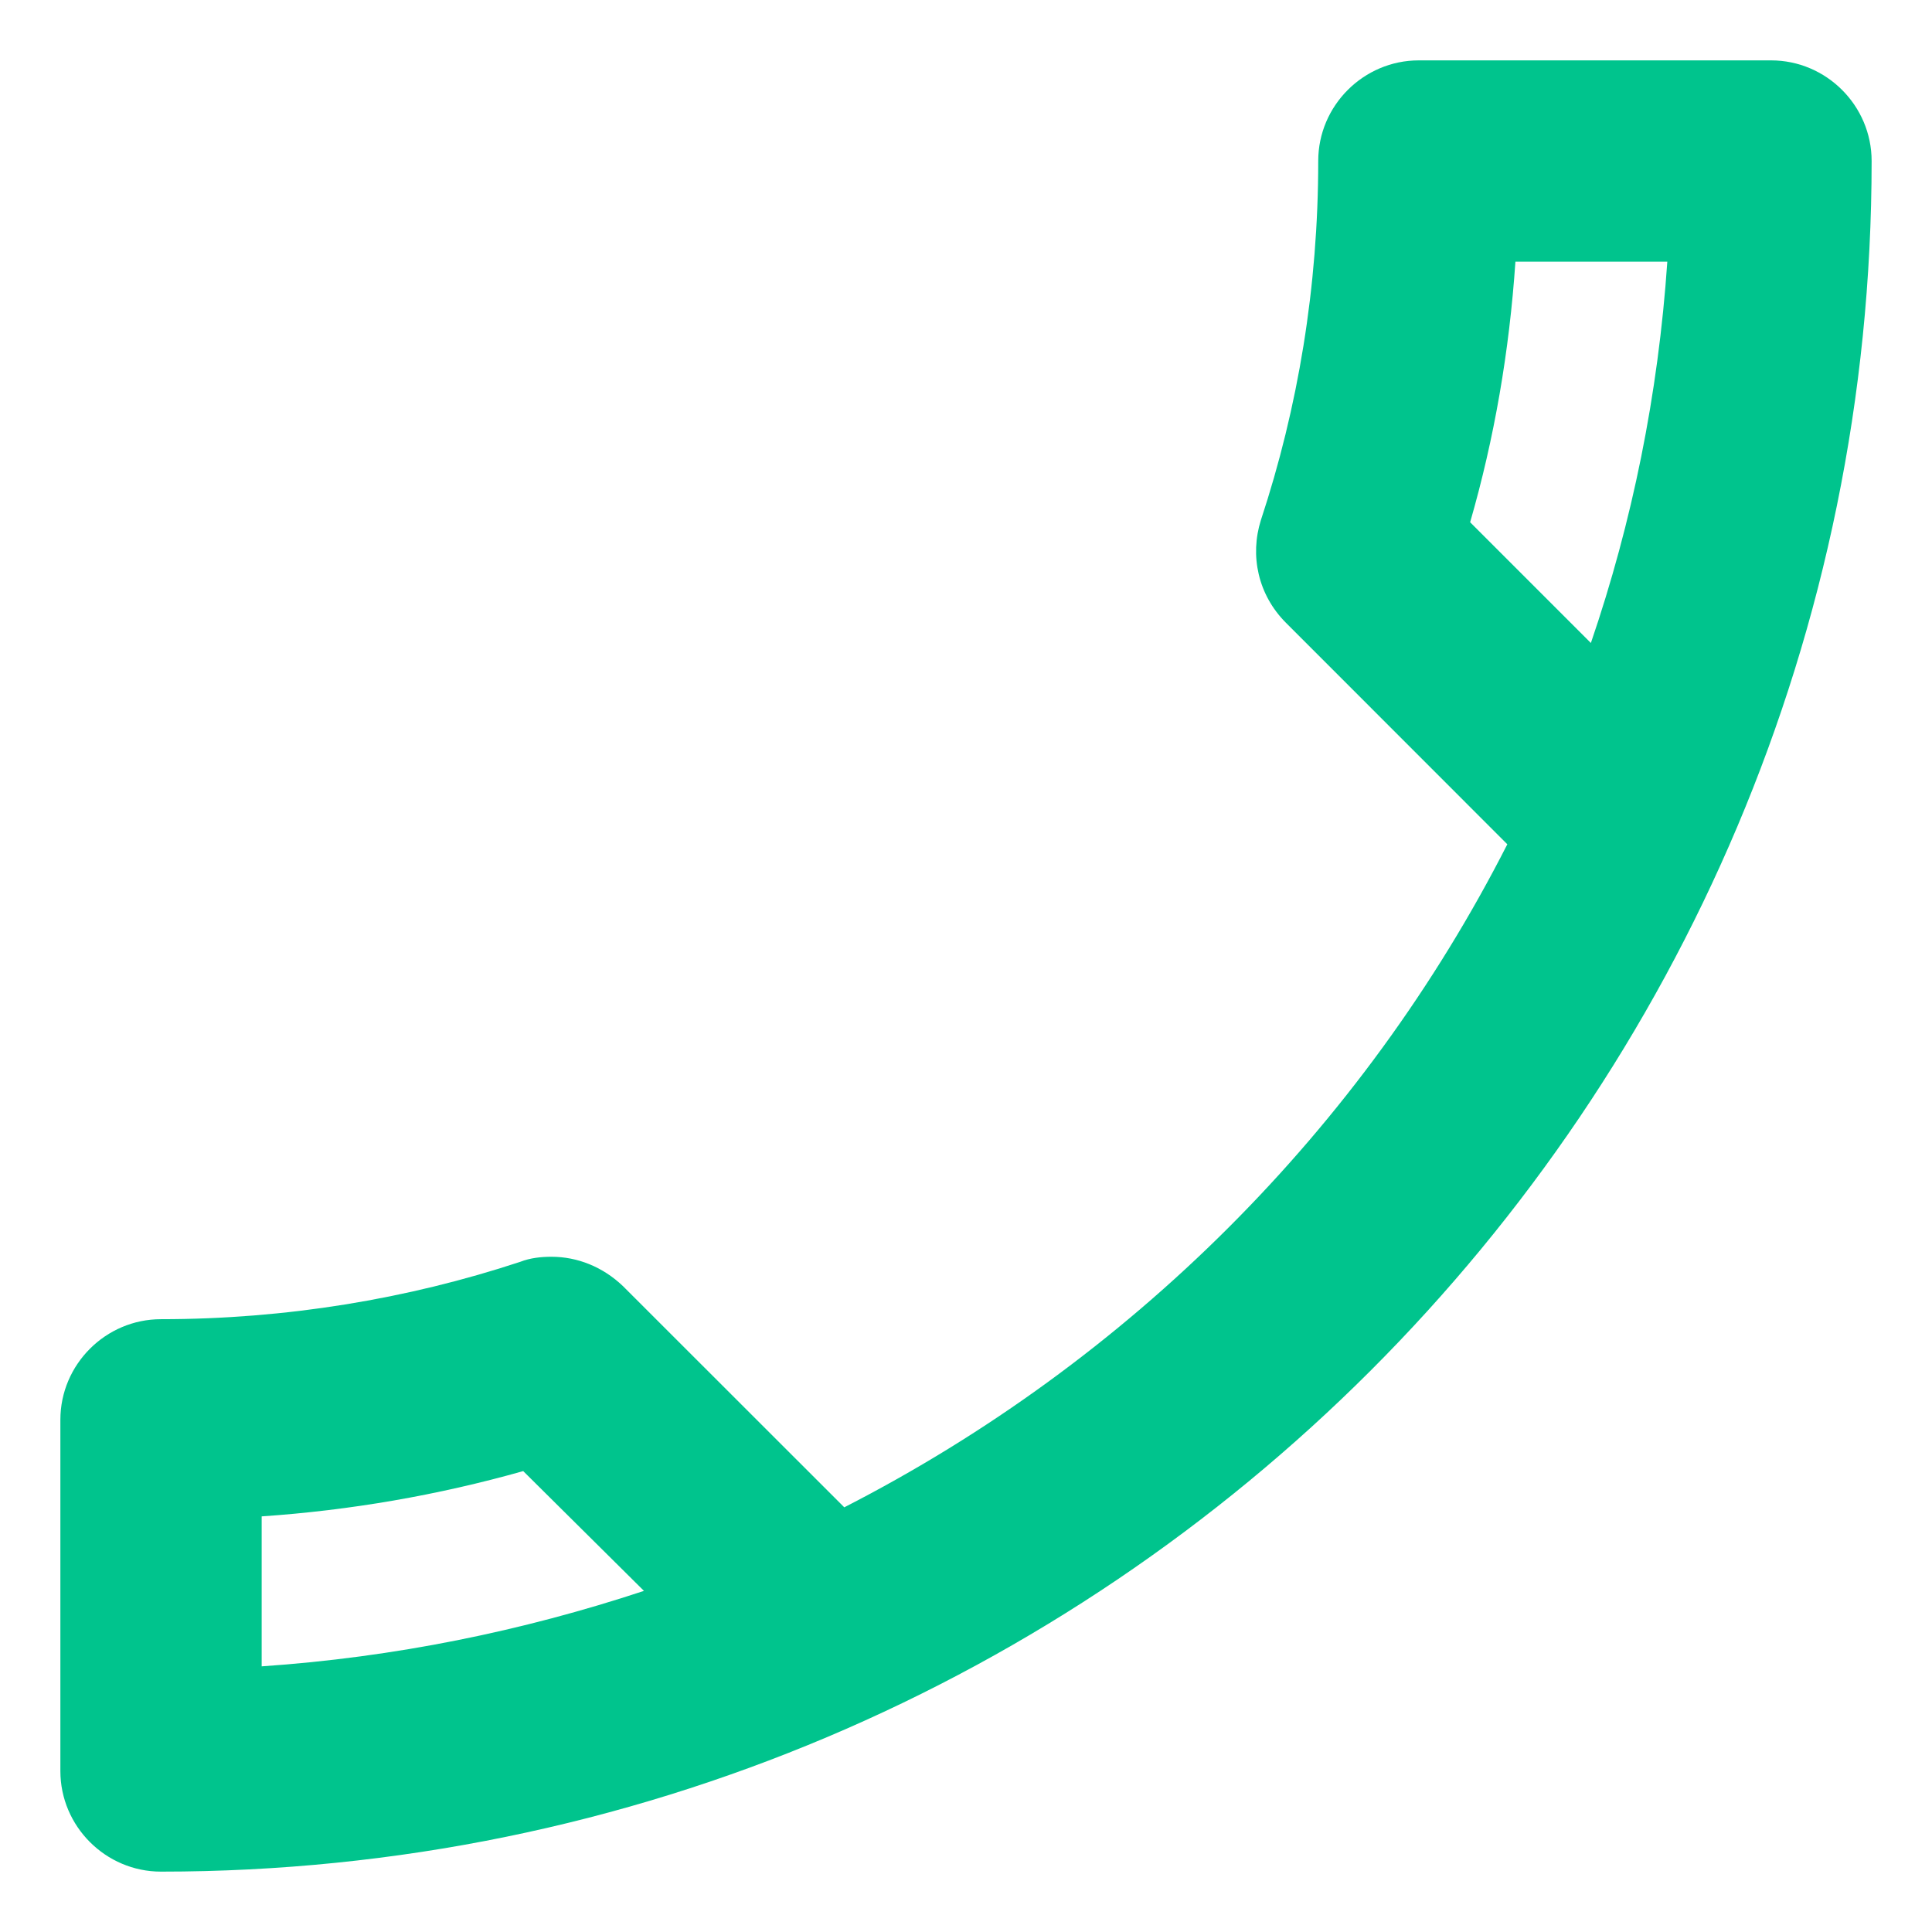 <svg width="16" height="16" viewBox="0 0 16 16" fill="none" xmlns="http://www.w3.org/2000/svg">
<path d="M12.55 2.167C12.5 2.908 12.375 3.633 12.175 4.325L13.175 5.325C13.517 4.325 13.733 3.267 13.808 2.167H12.55ZM4.333 12.183C3.625 12.383 2.9 12.508 2.167 12.558V13.8C3.267 13.725 4.325 13.508 5.333 13.175L4.333 12.183ZM11.75 0.5H14.667C15.125 0.5 15.5 0.875 15.5 1.333C15.5 9.158 9.158 15.5 1.333 15.5C0.875 15.5 0.5 15.125 0.5 14.667V11.758C0.5 11.3 0.875 10.925 1.333 10.925C2.367 10.925 3.375 10.758 4.308 10.45C4.392 10.417 4.483 10.408 4.567 10.408C4.783 10.408 4.992 10.492 5.158 10.65L6.992 12.483C9.35 11.275 11.283 9.35 12.483 6.992L10.65 5.158C10.417 4.925 10.35 4.6 10.442 4.308C10.75 3.375 10.917 2.375 10.917 1.333C10.917 0.875 11.292 0.5 11.75 0.5Z" fill="#00C48D"/>
</svg>
